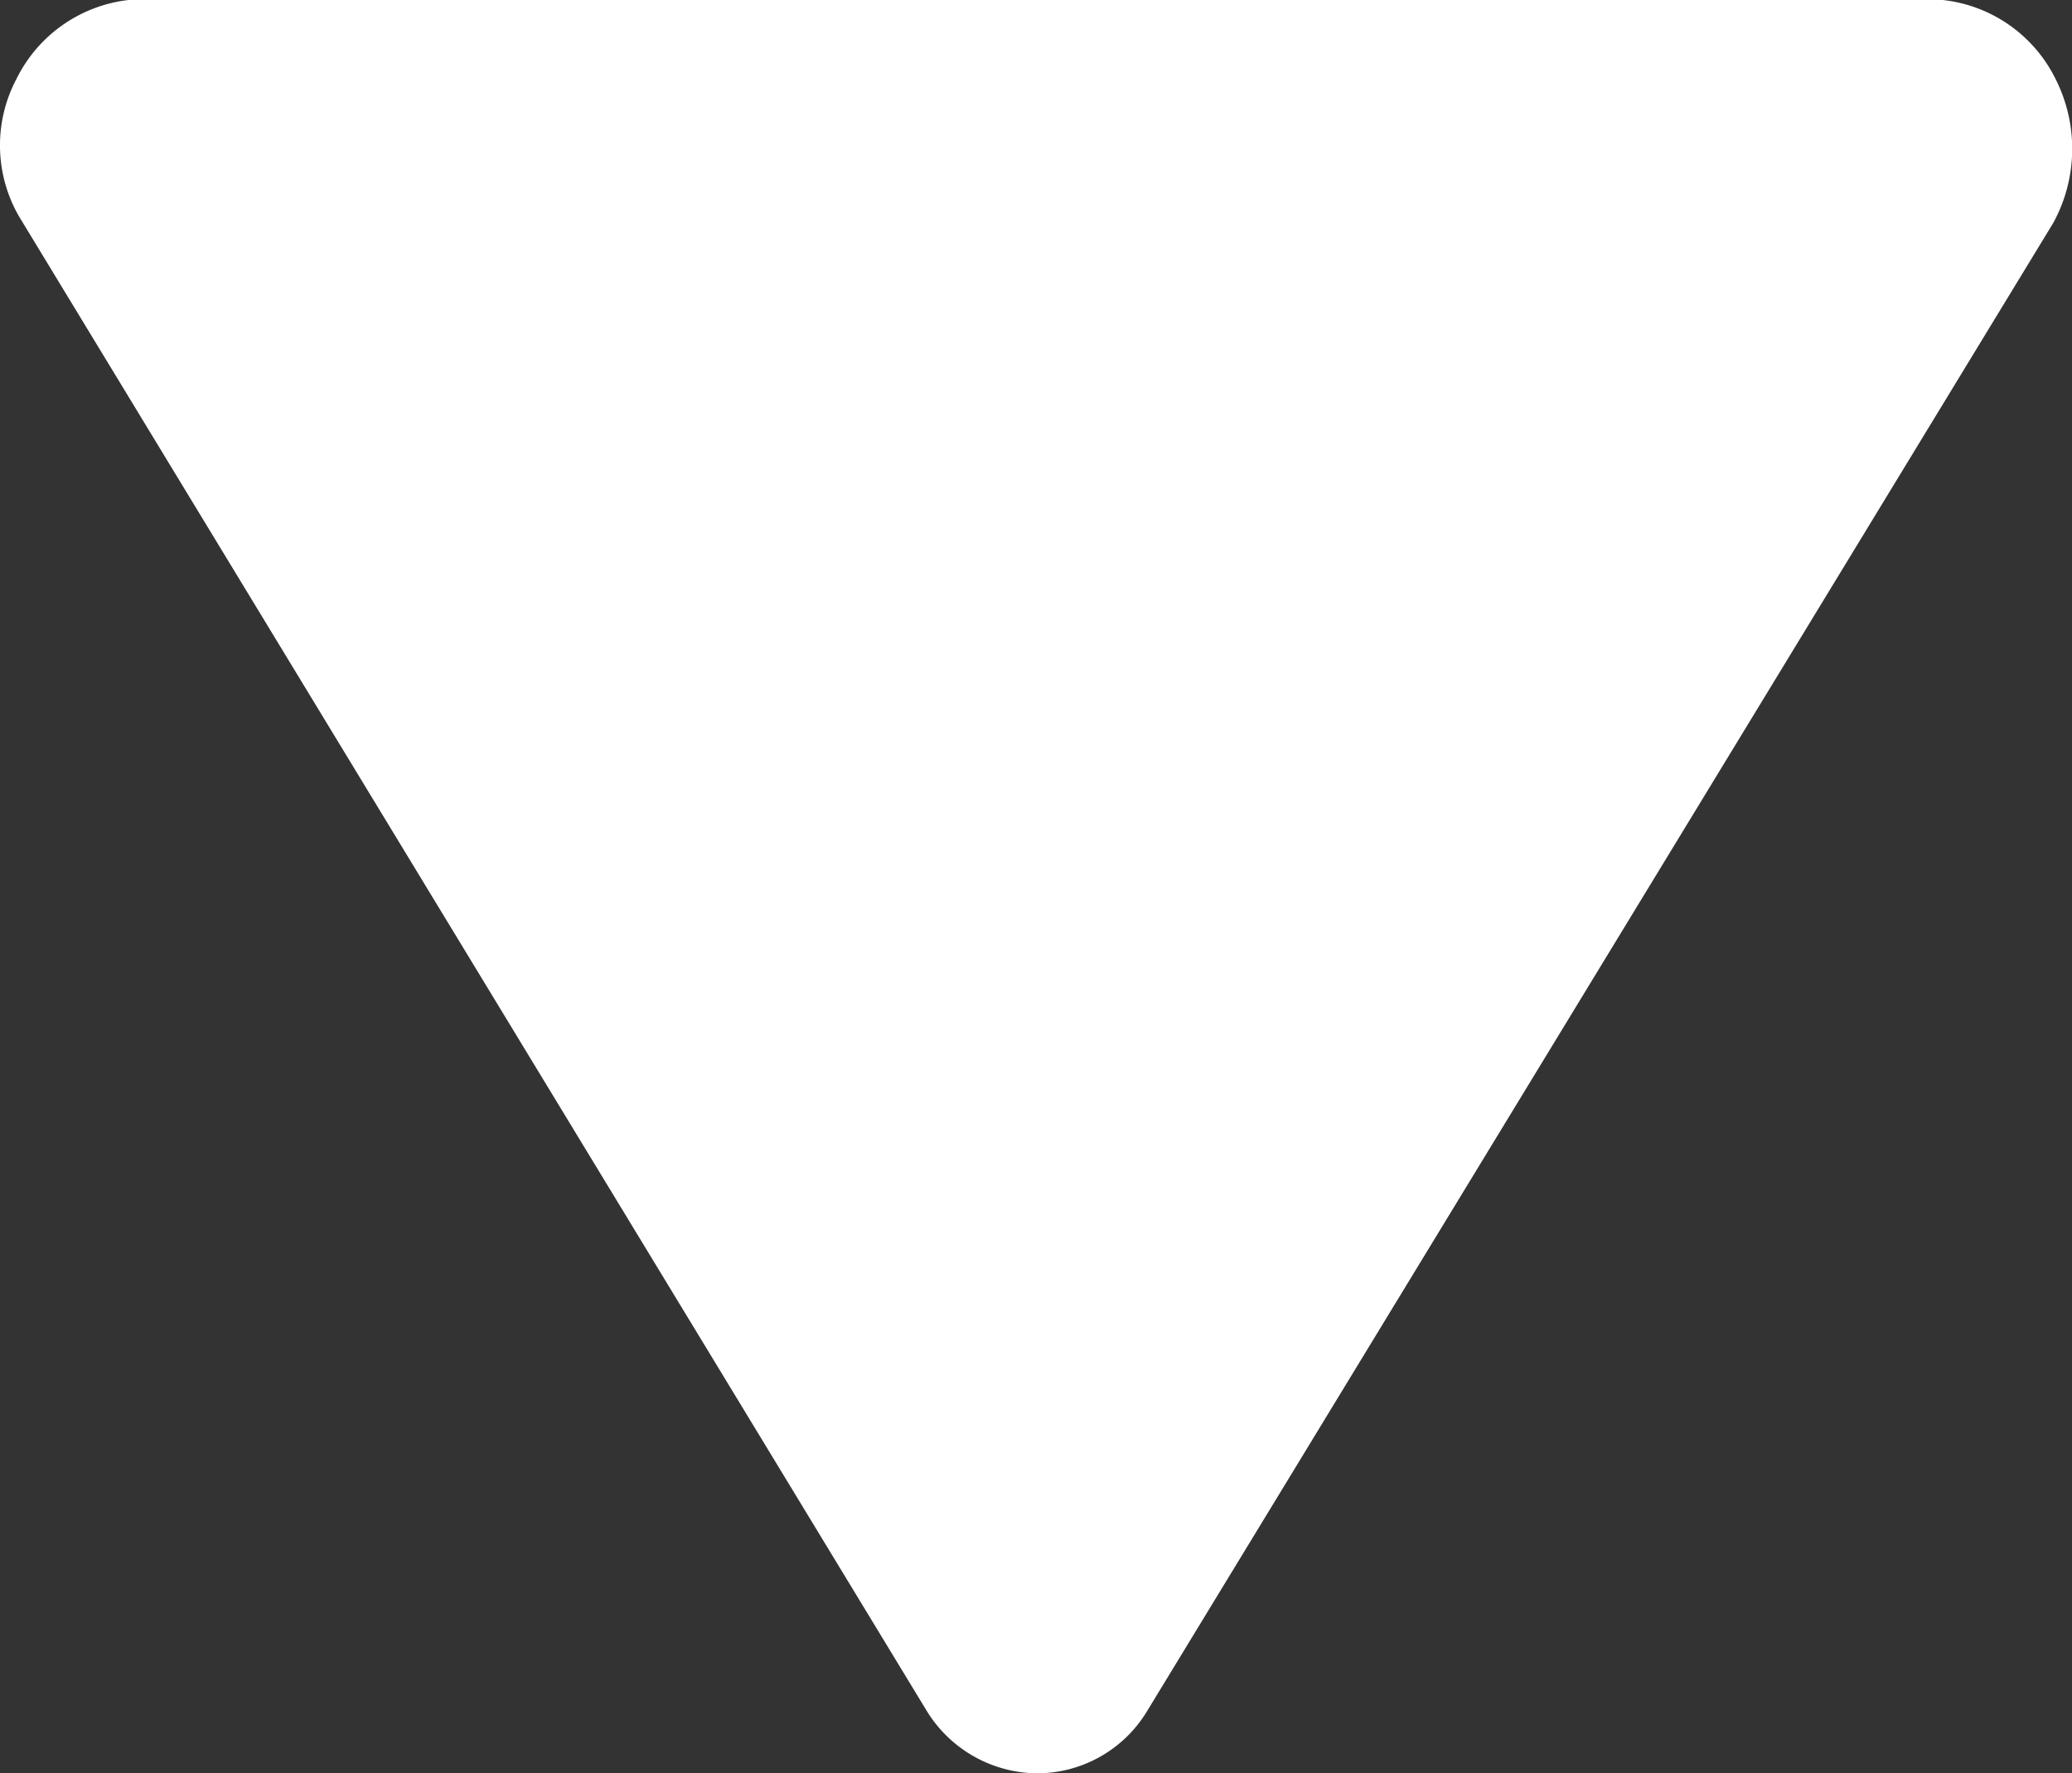 <svg xmlns="http://www.w3.org/2000/svg" width="6.447" height="5.517" viewBox="0 0 6.447 5.517">
  <rect x="0" y="0" width="6.447" height="5.517" fill="#333333" stroke="none"/>
  <path id="arrow_small" d="M.2,2.88,4.844.059A.442.442,0,0,1,5.271.051.445.445,0,0,1,5.517.4V6.045a.445.445,0,0,1-.246.351.481.481,0,0,1-.447-.007L.19,3.567A.4.4,0,0,1,0,3.223.407.407,0,0,1,.2,2.88Z" transform="translate(0 5.517) rotate(-90)" fill="#fff"/>
</svg>

